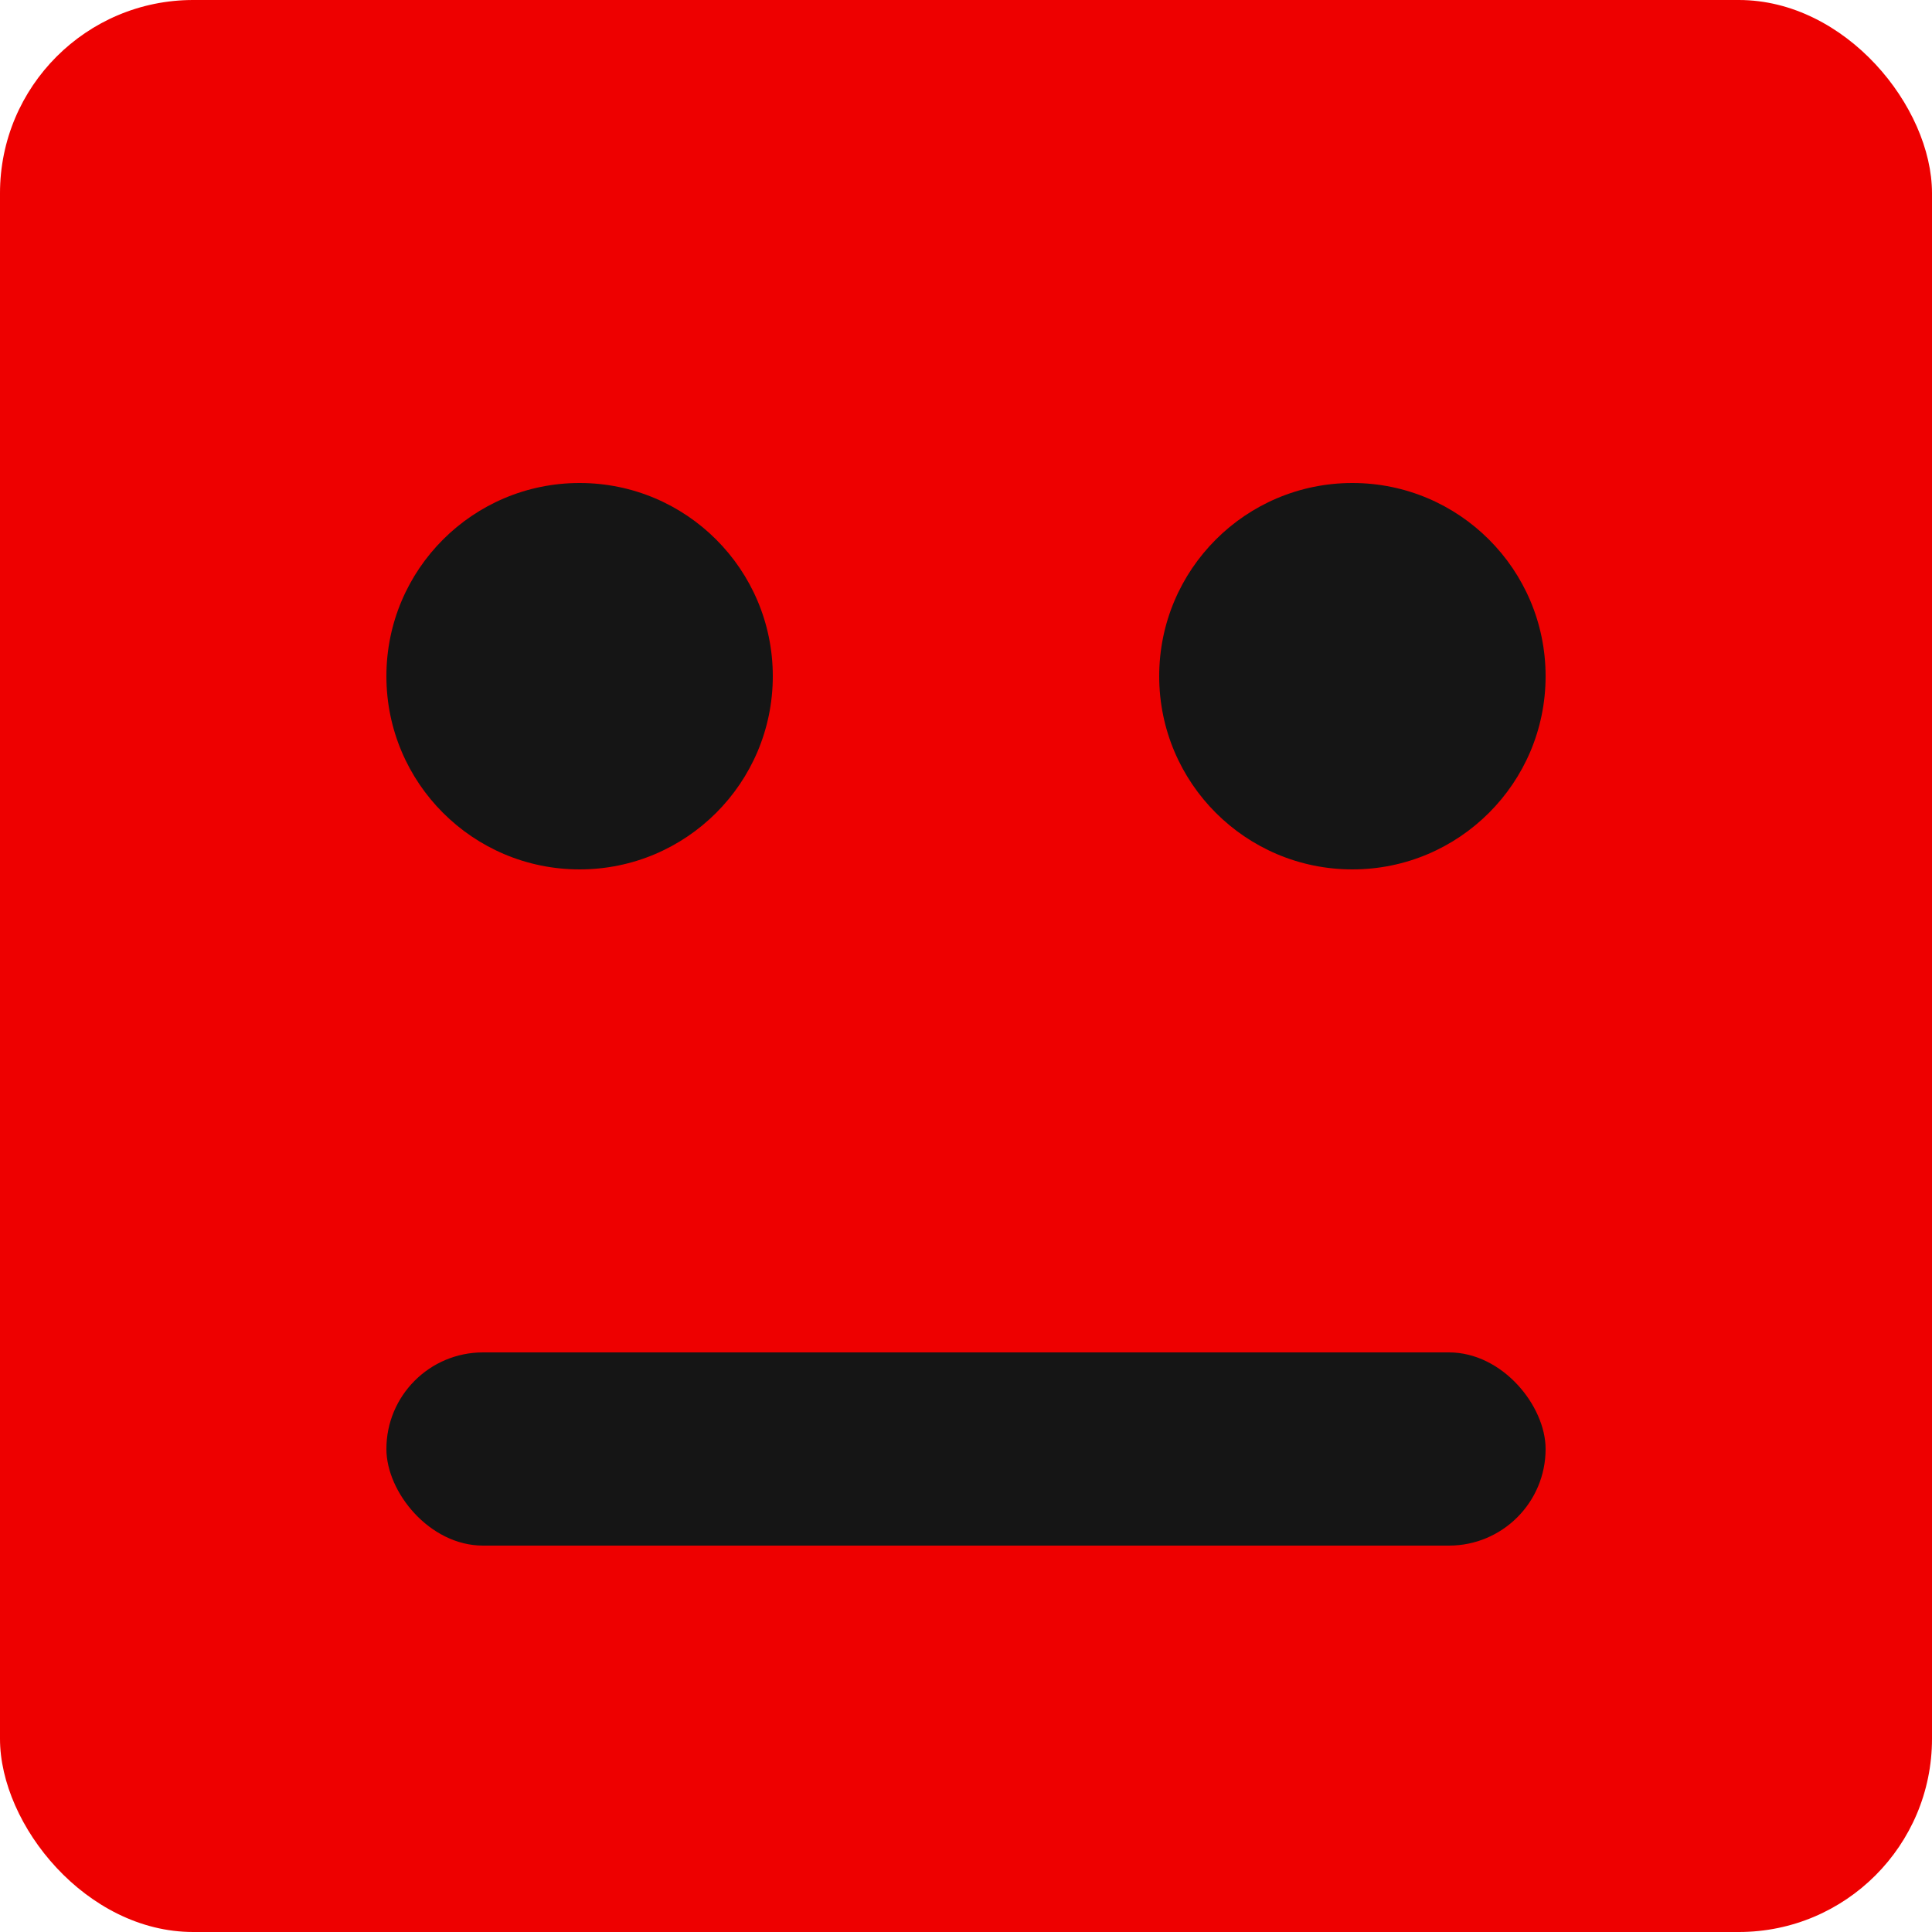 <svg xmlns   = "http://www.w3.org/2000/svg"
	 viewBox = "0 0 100 100">

	<g fill = "#EE0000">

		<rect x      = "0%"
			  y      = "0%"
			  width  = "100%"
			  height = "100%"
			  rx     = "10%"
			  ry     = "10%" />

	</g>

	<g fill = "#151515">

		<circle cx = "30%"
				cy = "35%"
				r  = "10%" />

		<circle cx = "70%"
				cy = "35%"
				r  = "10%" />

		<rect x      = "20%"
			  y      = "70%"
			  width  = "60%"
			  height = "10%"
			  rx     = "5%"
			  ry     = "5%" />

	</g>

</svg>
